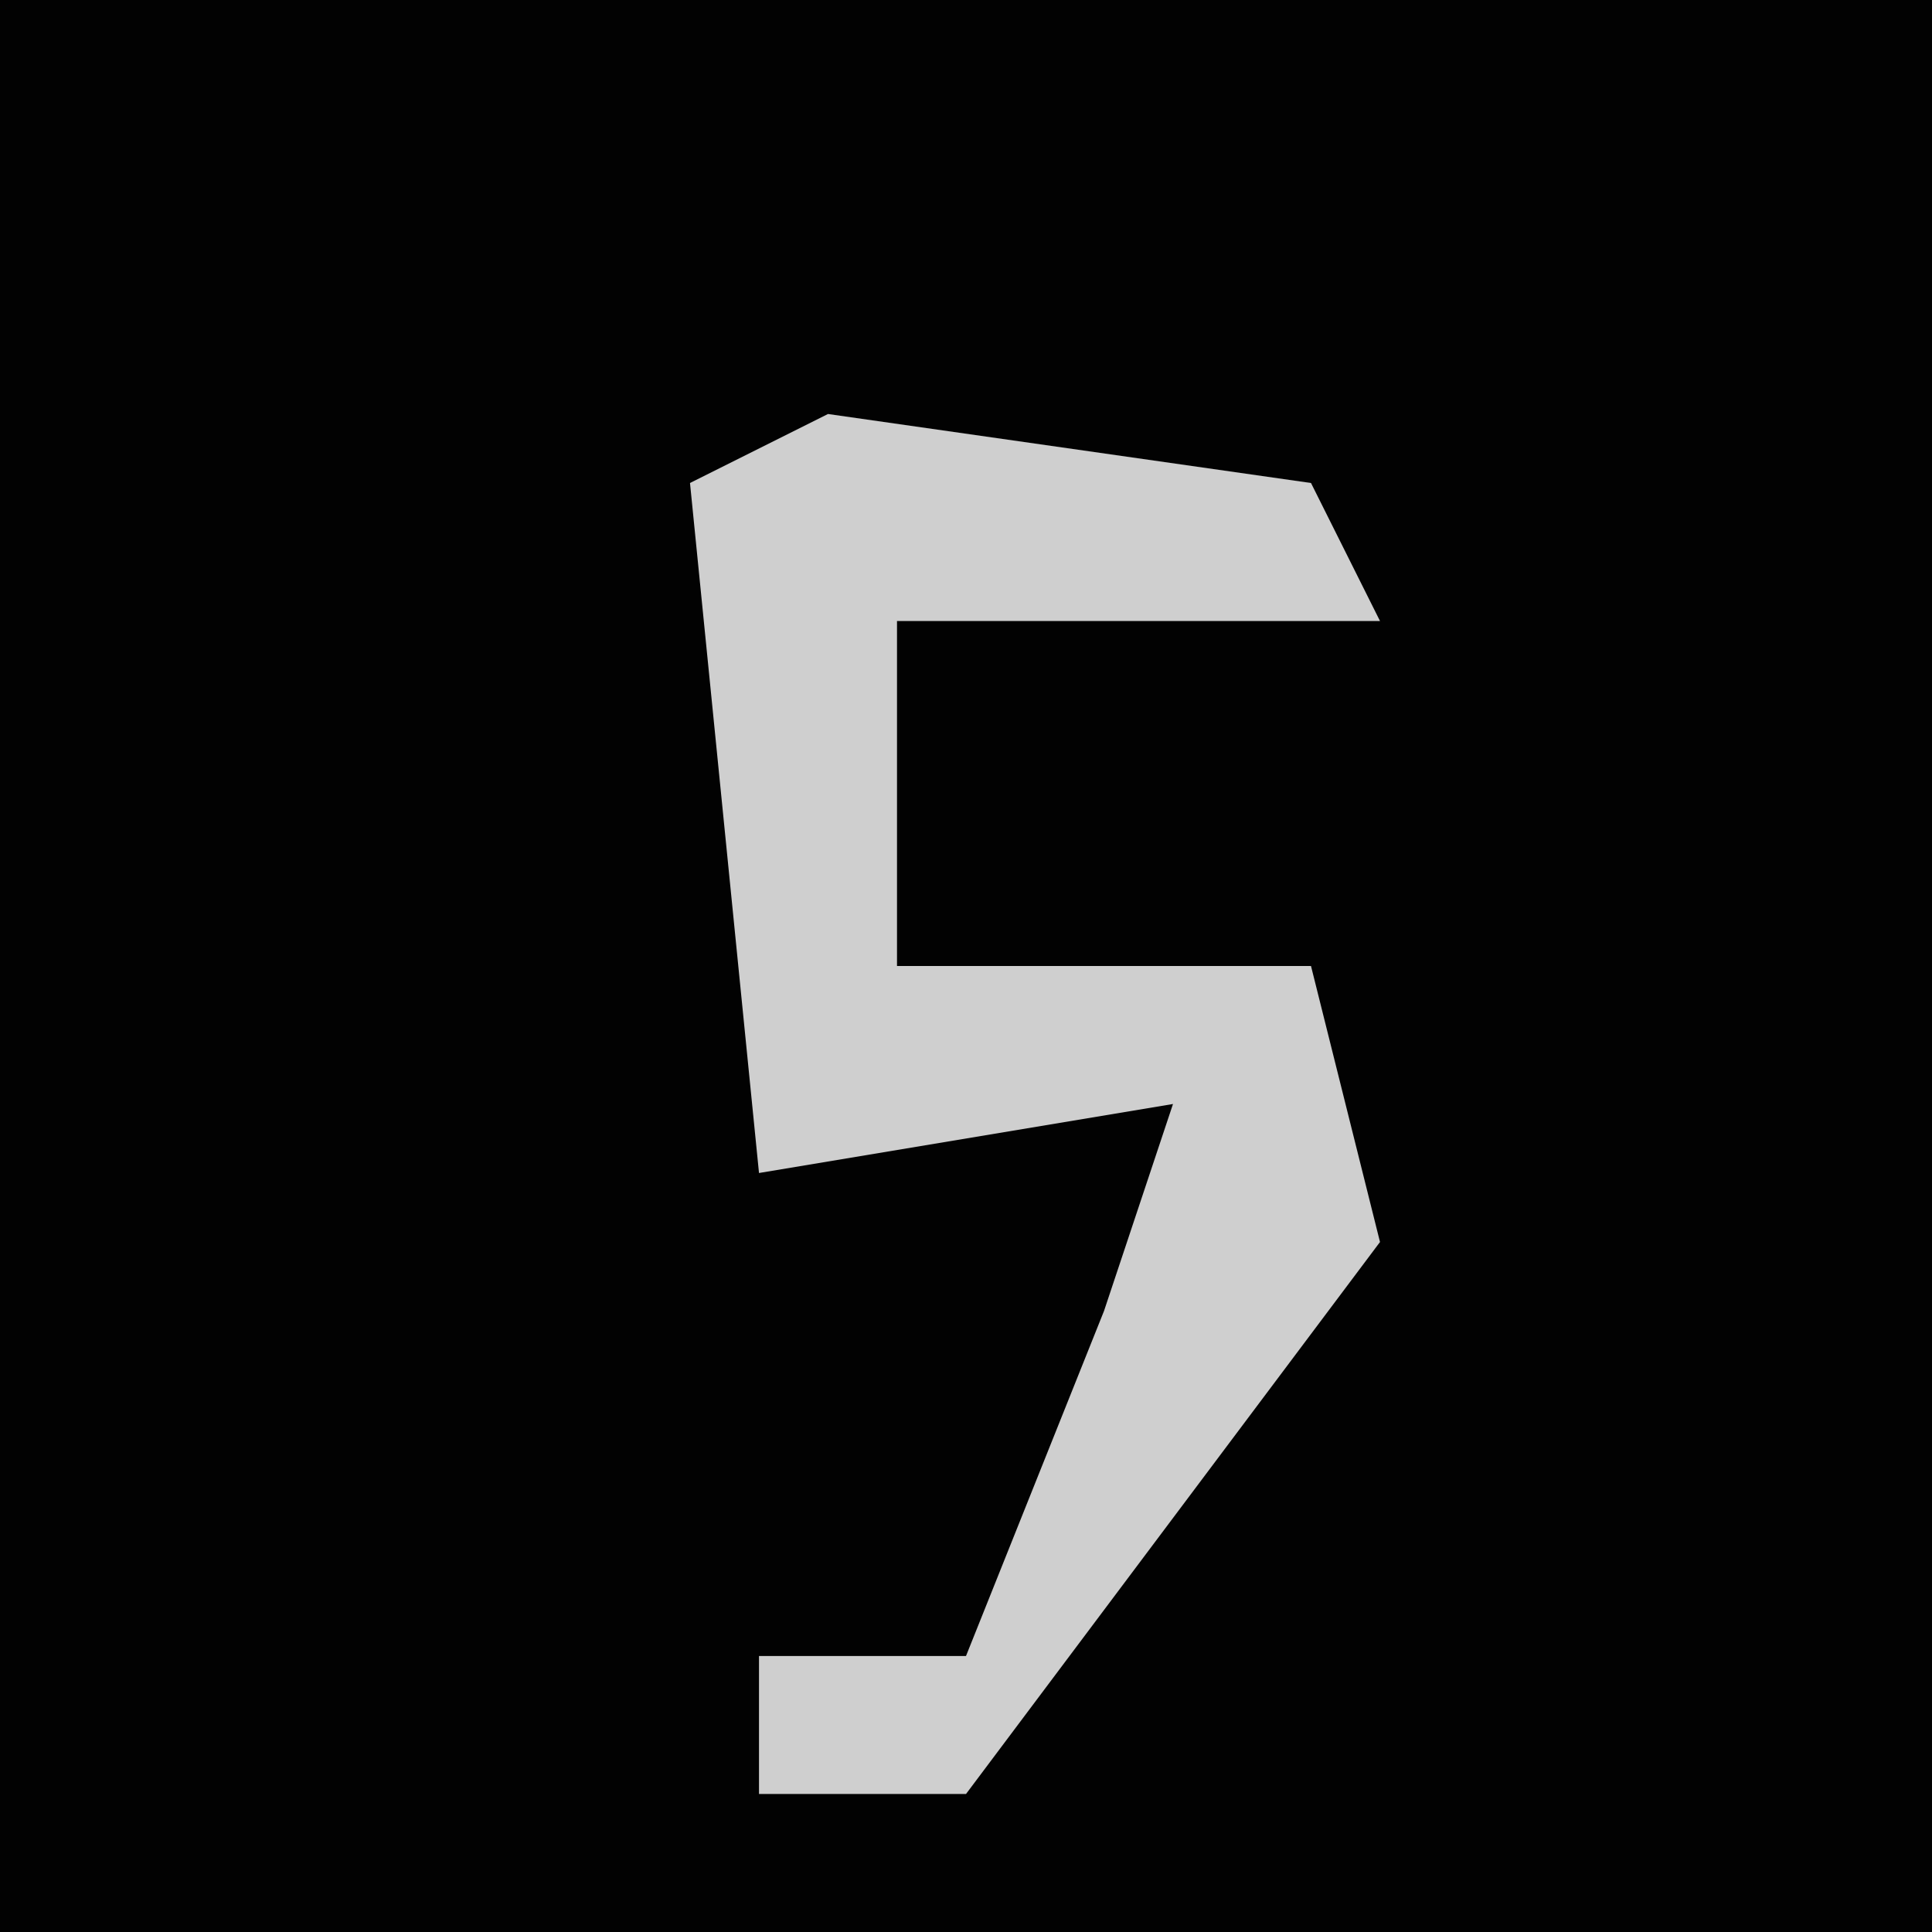 <?xml version="1.0" encoding="UTF-8"?>
<svg version="1.1" xmlns="http://www.w3.org/2000/svg" width="28" height="28">
<path d="M0,0 L28,0 L28,28 L0,28 Z " fill="#020202" transform="translate(0,0)"/>
<path d="M0,0 L7,1 L8,3 L1,3 L1,8 L7,8 L8,12 L2,20 L-1,20 L-1,18 L2,18 L4,13 L5,10 L-1,11 L-2,1 Z " fill="#CFCFCF" transform="translate(12,6)"/>
</svg>

